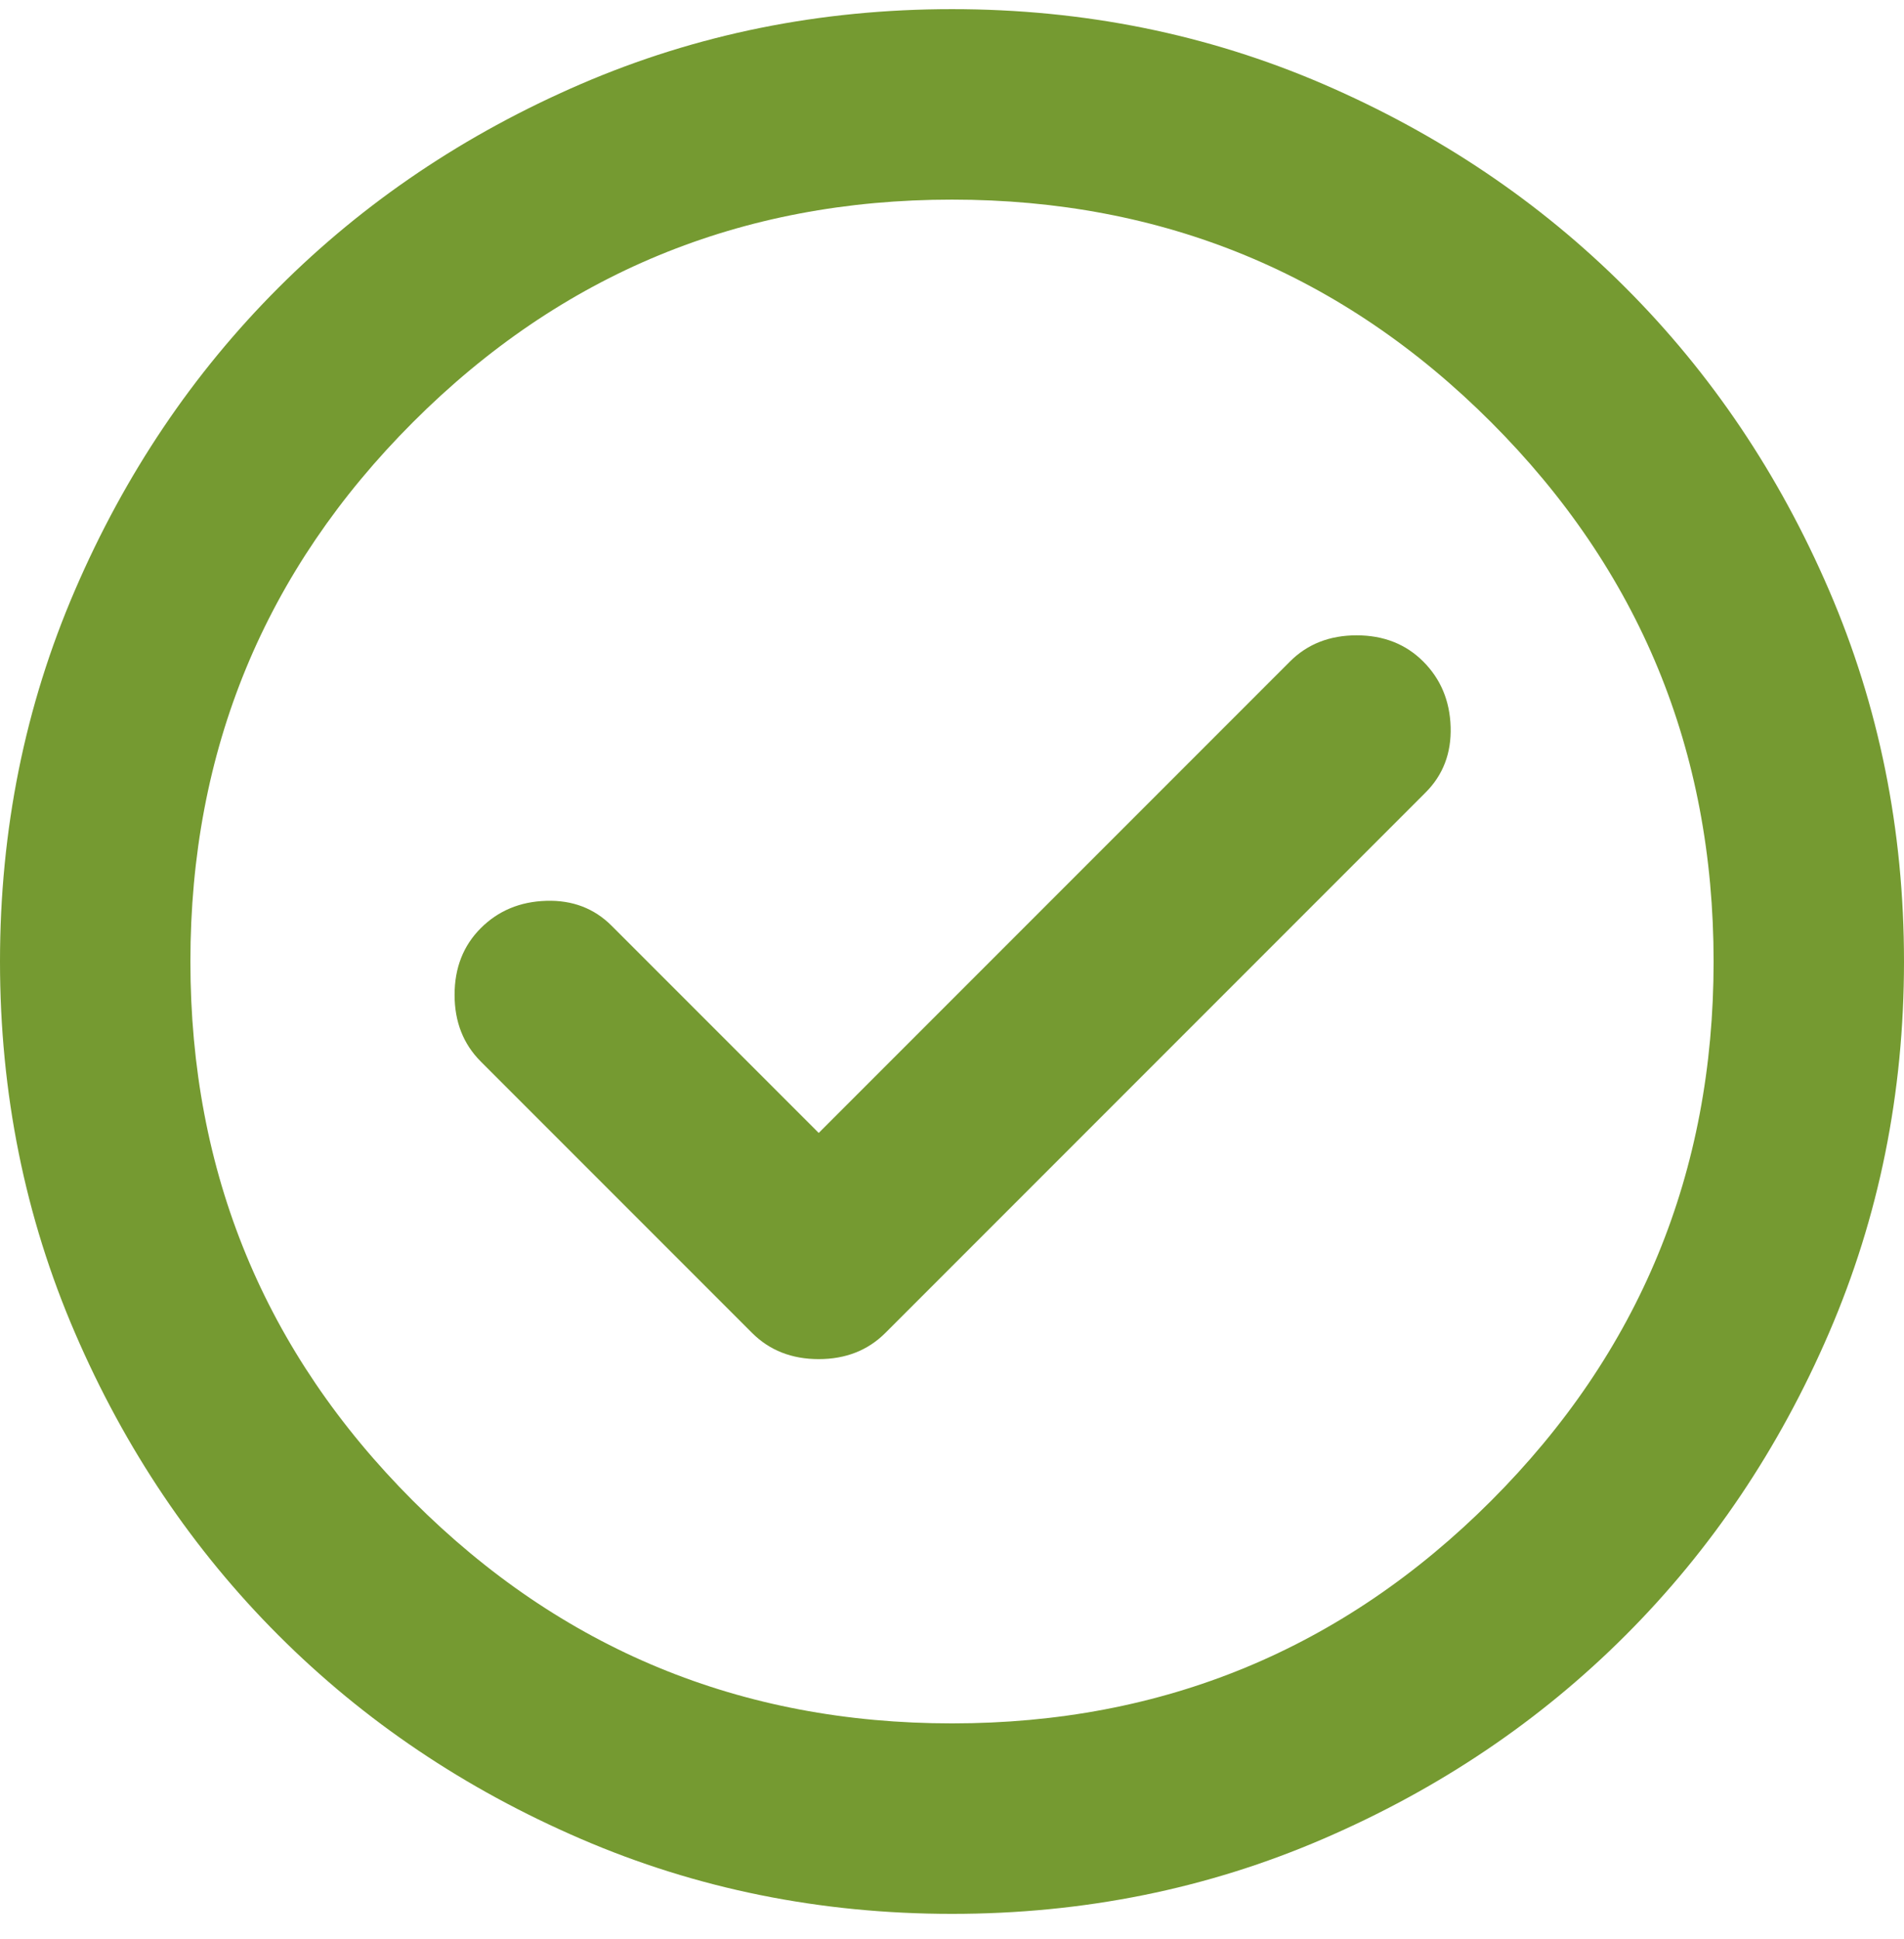 <svg width="56" height="57" viewBox="0 0 56 57" fill="none" xmlns="http://www.w3.org/2000/svg">
<path d="M24.08 33.309L17.99 27.219C17.477 26.706 16.835 26.461 16.066 26.485C15.296 26.508 14.653 26.776 14.14 27.289C13.627 27.802 13.37 28.456 13.37 29.249C13.37 30.042 13.627 30.696 14.14 31.209L22.12 39.189C22.633 39.702 23.287 39.959 24.08 39.959C24.873 39.959 25.527 39.702 26.04 39.189L41.93 23.299C42.443 22.786 42.689 22.144 42.666 21.373C42.642 20.604 42.373 19.962 41.86 19.449C41.347 18.936 40.693 18.679 39.9 18.679C39.107 18.679 38.453 18.936 37.94 19.449L24.08 33.309ZM28 56.269C24.127 56.269 20.487 55.534 17.08 54.063C13.673 52.594 10.71 50.599 8.19 48.079C5.67 45.559 3.675 42.596 2.206 39.189C0.735 35.782 0 32.142 0 28.269C0 24.396 0.735 20.756 2.206 17.349C3.675 13.942 5.67 10.979 8.19 8.459C10.71 5.939 13.673 3.944 17.08 2.473C20.487 1.004 24.127 0.269 28 0.269C31.873 0.269 35.513 1.004 38.92 2.473C42.327 3.944 45.29 5.939 47.81 8.459C50.33 10.979 52.325 13.942 53.794 17.349C55.264 20.756 56 24.396 56 28.269C56 32.142 55.264 35.782 53.794 39.189C52.325 42.596 50.33 45.559 47.81 48.079C45.29 50.599 42.327 52.594 38.92 54.063C35.513 55.534 31.873 56.269 28 56.269ZM28 50.669C34.207 50.669 39.492 48.488 43.856 44.125C48.219 39.761 50.4 34.476 50.4 28.269C50.4 22.062 48.219 16.777 43.856 12.413C39.492 8.05 34.207 5.869 28 5.869C21.793 5.869 16.509 8.05 12.146 12.413C7.782 16.777 5.6 22.062 5.6 28.269C5.6 34.476 7.782 39.761 12.146 44.125C16.509 48.488 21.793 50.669 28 50.669Z" fill="#759A31"/>
</svg>
